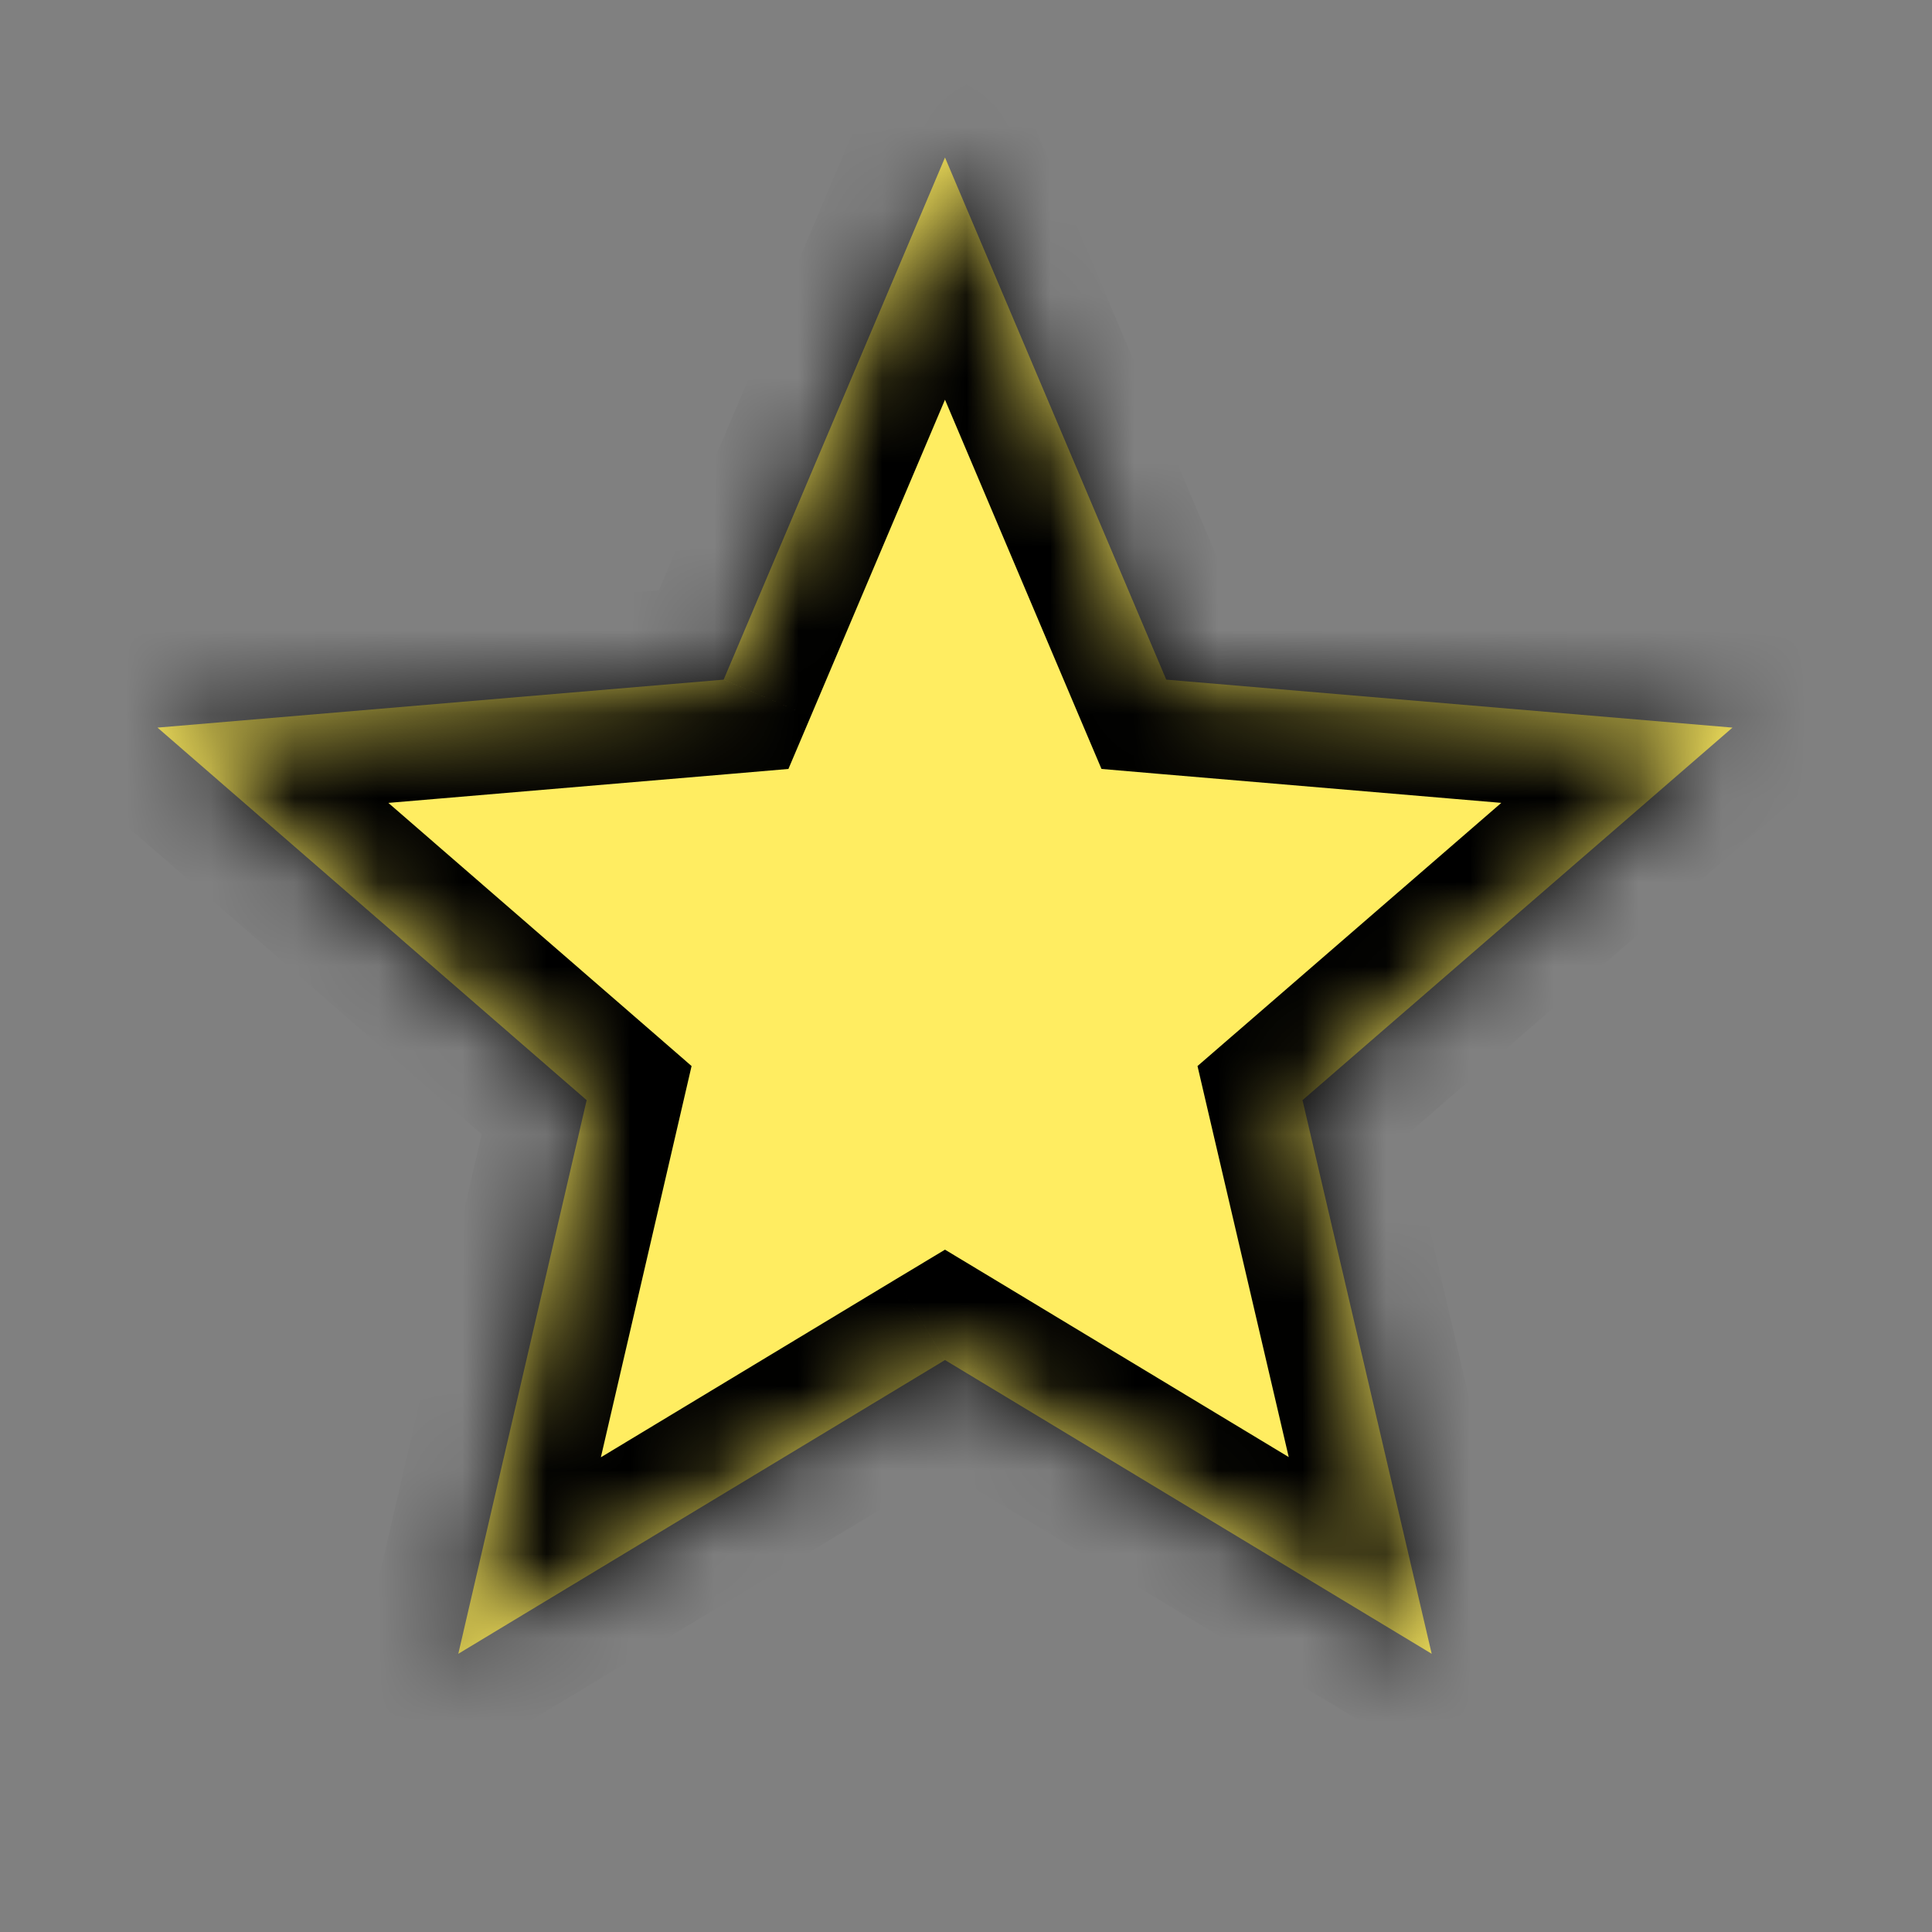 <svg width="23" height="23" viewBox="0 0 23 23" fill="none" xmlns="http://www.w3.org/2000/svg">
<rect x="0" y="0" width="23" height="23" fill="#808080" stroke="none"/>
<mask id="path-1-inside-1_483_4303" fill="white">
<path fill-rule="evenodd" clip-rule="evenodd" d="M13.884 8.091L20.625 8.662L15.506 13.097L17.044 19.688L11.25 16.191L5.456 19.688L6.984 13.097L1.875 8.662L8.615 8.091L11.25 1.875L13.884 8.091Z"/>
</mask>
<path fill-rule="evenodd" clip-rule="evenodd" d="M13.884 8.091L20.625 8.662L15.506 13.097L17.044 19.688L11.25 16.191L5.456 19.688L6.984 13.097L1.875 8.662L8.615 8.091L11.25 1.875L13.884 8.091Z" fill="#FFED61"/>
<path d="M20.625 8.662L21.361 9.513L23.377 7.767L20.72 7.542L20.625 8.662ZM13.884 8.091L12.848 8.53L13.113 9.154L13.789 9.212L13.884 8.091ZM15.506 13.097L14.769 12.247L14.256 12.691L14.41 13.352L15.506 13.097ZM17.044 19.688L16.462 20.651L18.745 22.028L18.139 19.432L17.044 19.688ZM11.25 16.191L11.831 15.227L11.25 14.877L10.668 15.227L11.25 16.191ZM5.456 19.688L4.36 19.433L3.759 22.026L6.037 20.651L5.456 19.688ZM6.984 13.097L8.08 13.351L8.233 12.691L7.722 12.247L6.984 13.097ZM1.875 8.662L1.78 7.542L-0.874 7.767L1.137 9.512L1.875 8.662ZM8.615 8.091L8.71 9.212L9.386 9.154L9.651 8.53L8.615 8.091ZM11.25 1.875L12.286 1.436L11.25 -1.008L10.214 1.436L11.25 1.875ZM20.72 7.542L13.979 6.97L13.789 9.212L20.53 9.783L20.72 7.542ZM16.243 13.947L21.361 9.513L19.888 7.812L14.769 12.247L16.243 13.947ZM18.139 19.432L16.602 12.841L14.41 13.352L15.948 19.943L18.139 19.432ZM10.668 17.154L16.462 20.651L17.625 18.724L11.831 15.227L10.668 17.154ZM6.037 20.651L11.831 17.154L10.668 15.227L4.875 18.724L6.037 20.651ZM5.888 12.843L4.36 19.433L6.552 19.942L8.08 13.351L5.888 12.843ZM1.137 9.512L6.247 13.947L7.722 12.247L2.612 7.813L1.137 9.512ZM8.52 6.97L1.78 7.542L1.97 9.783L8.71 9.212L8.52 6.97ZM10.214 1.436L7.58 7.652L9.651 8.53L12.286 2.314L10.214 1.436ZM14.92 7.652L12.286 1.436L10.214 2.314L12.848 8.53L14.92 7.652Z" fill="black" mask="url(#path-1-inside-1_483_4303)"/>
</svg>
